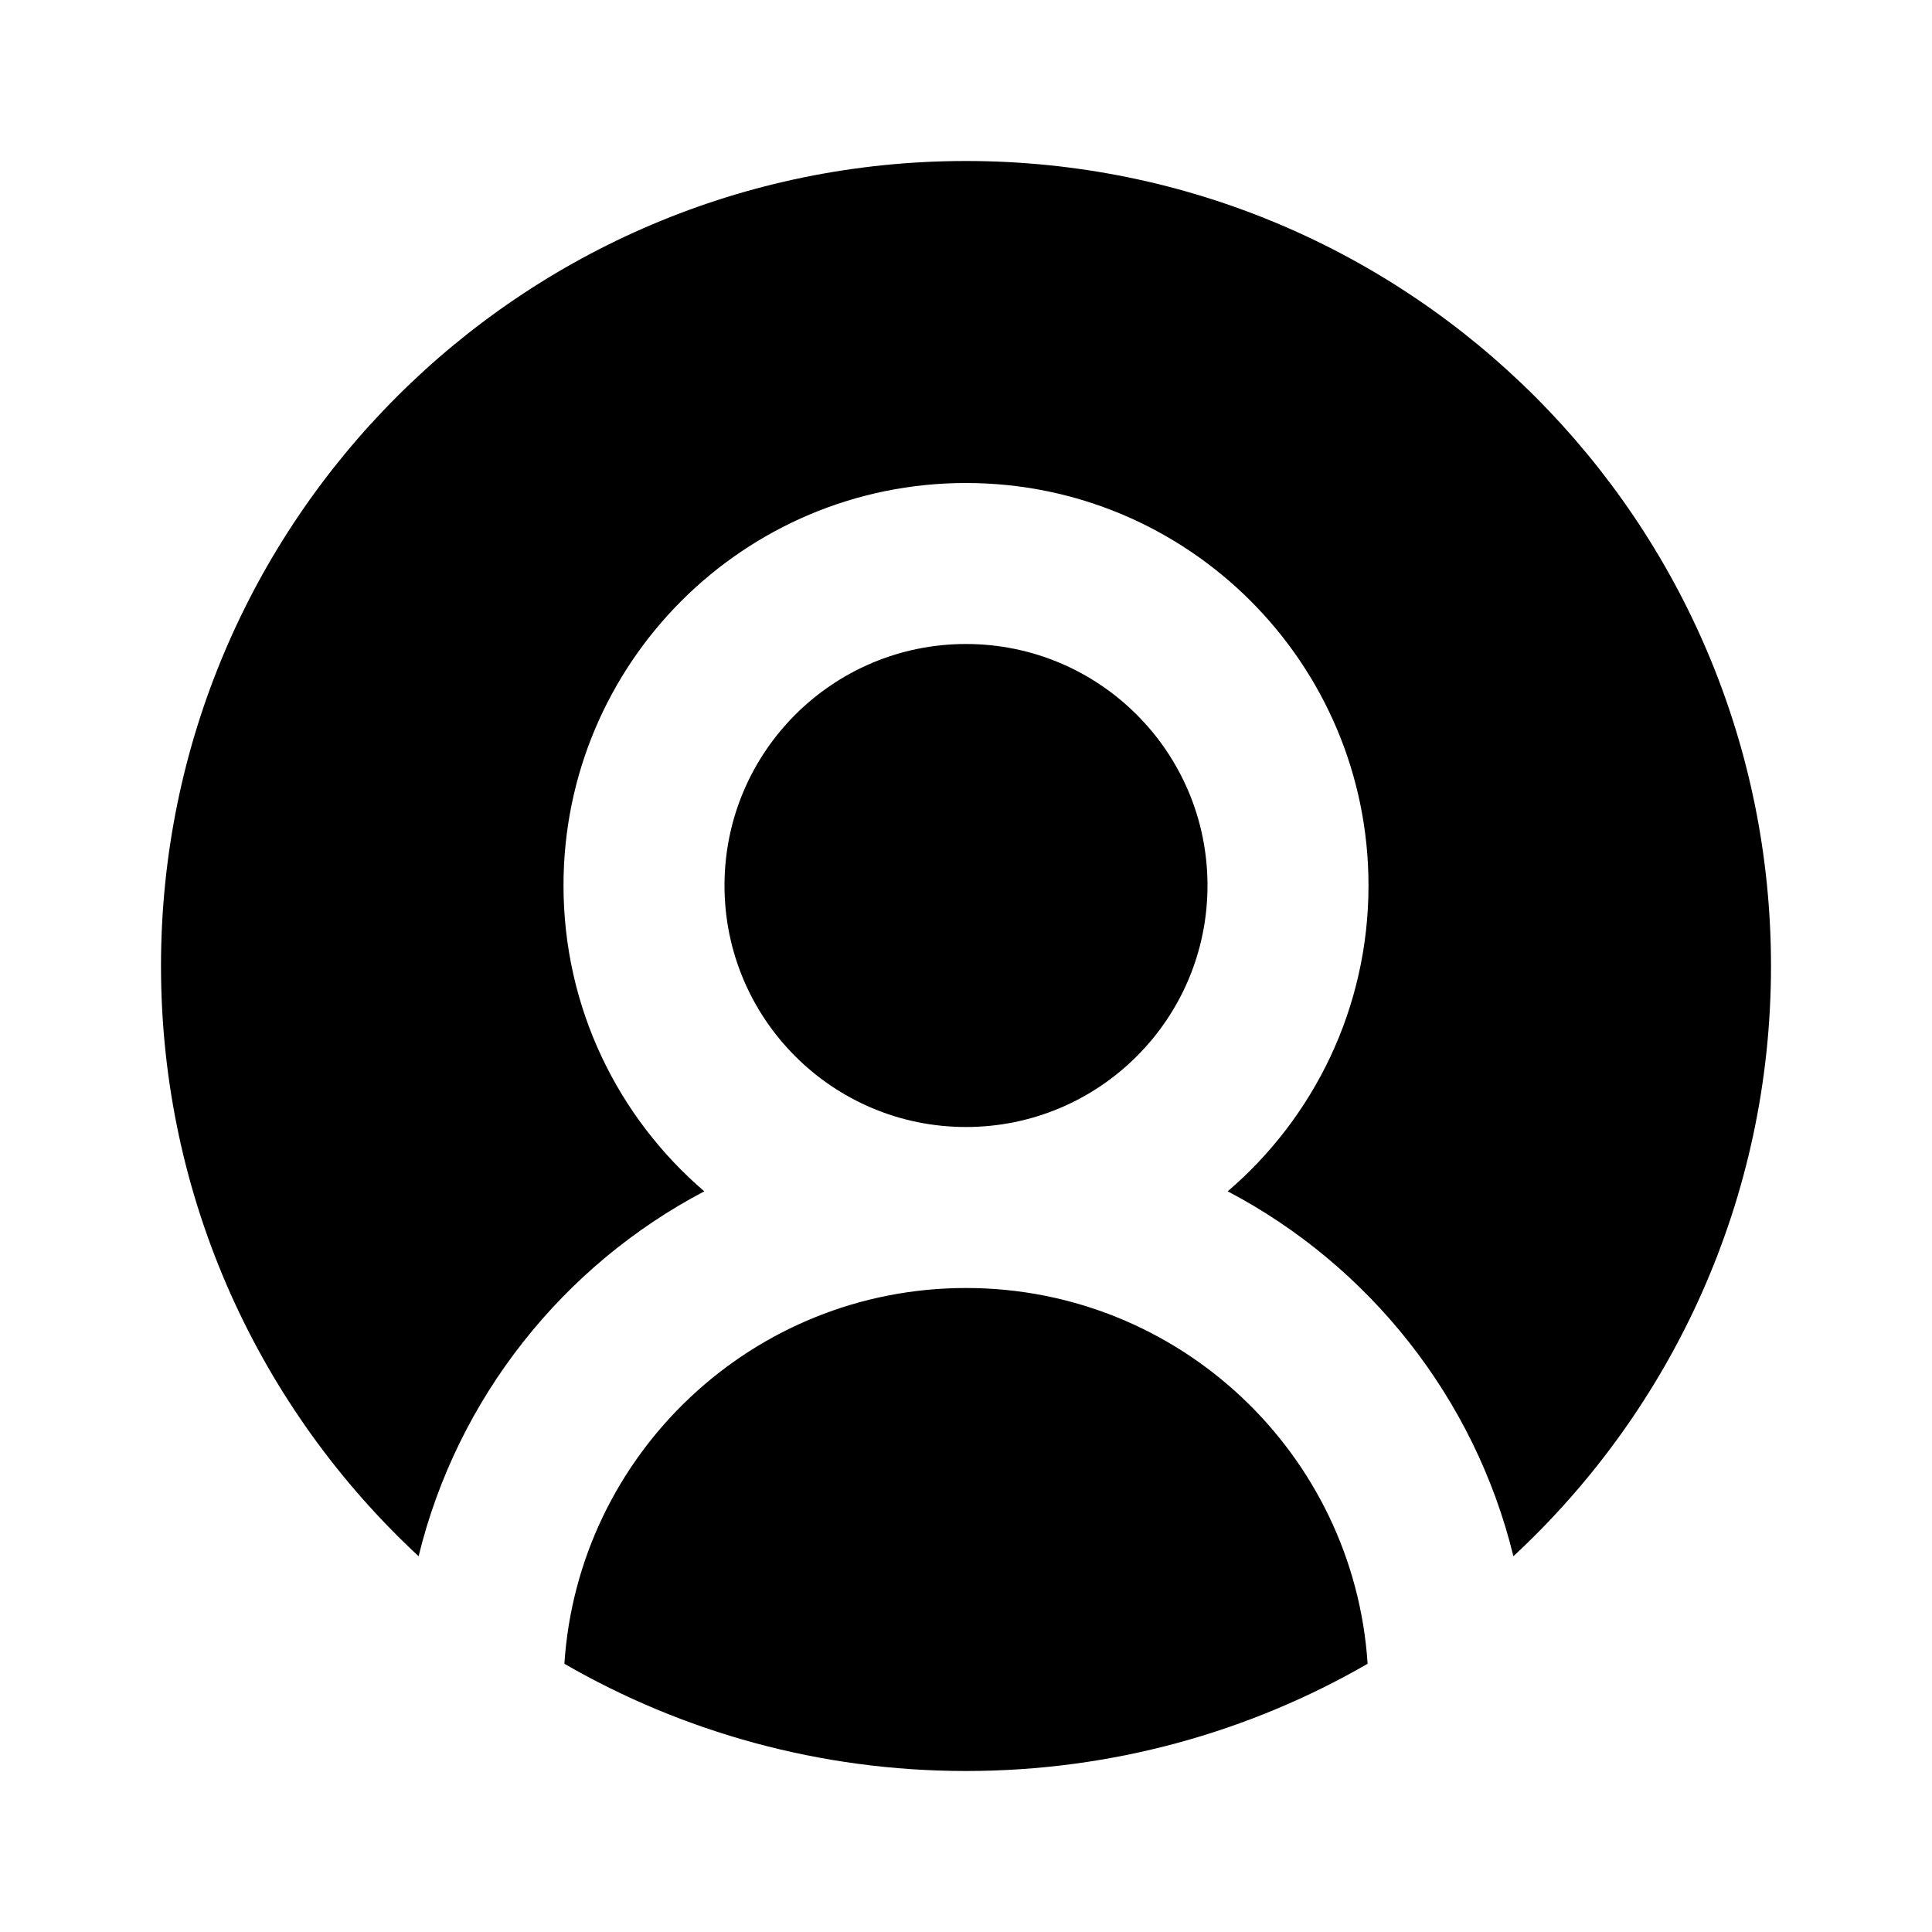 <svg width="24" height="24" viewBox="0 0 24 24" fill="none" xmlns="http://www.w3.org/2000/svg">
<path fill-rule="evenodd" clip-rule="evenodd" d="M5.2 19.332C3.232 17.506 2 14.897 2 12C2 6.477 6.477 2 12 2C17.523 2 22 6.477 22 12C22 14.897 20.768 17.506 18.8 19.332C18.319 17.363 17.004 15.72 15.251 14.799C16.322 13.882 17 12.52 17 11C17 8.239 14.761 6 12 6C9.239 6 7 8.239 7 11C7 12.52 7.678 13.882 8.749 14.799C6.996 15.72 5.681 17.363 5.2 19.332ZM7.011 20.668C8.479 21.515 10.183 22 12 22C13.817 22 15.521 21.515 16.989 20.668C16.819 18.062 14.65 16 12 16C9.35 16 7.181 18.062 7.011 20.668ZM12 8C10.343 8 9 9.343 9 11C9 12.657 10.343 14 12 14C13.657 14 15 12.657 15 11C15 9.343 13.657 8 12 8Z" fill="currentColor"/>
</svg>

